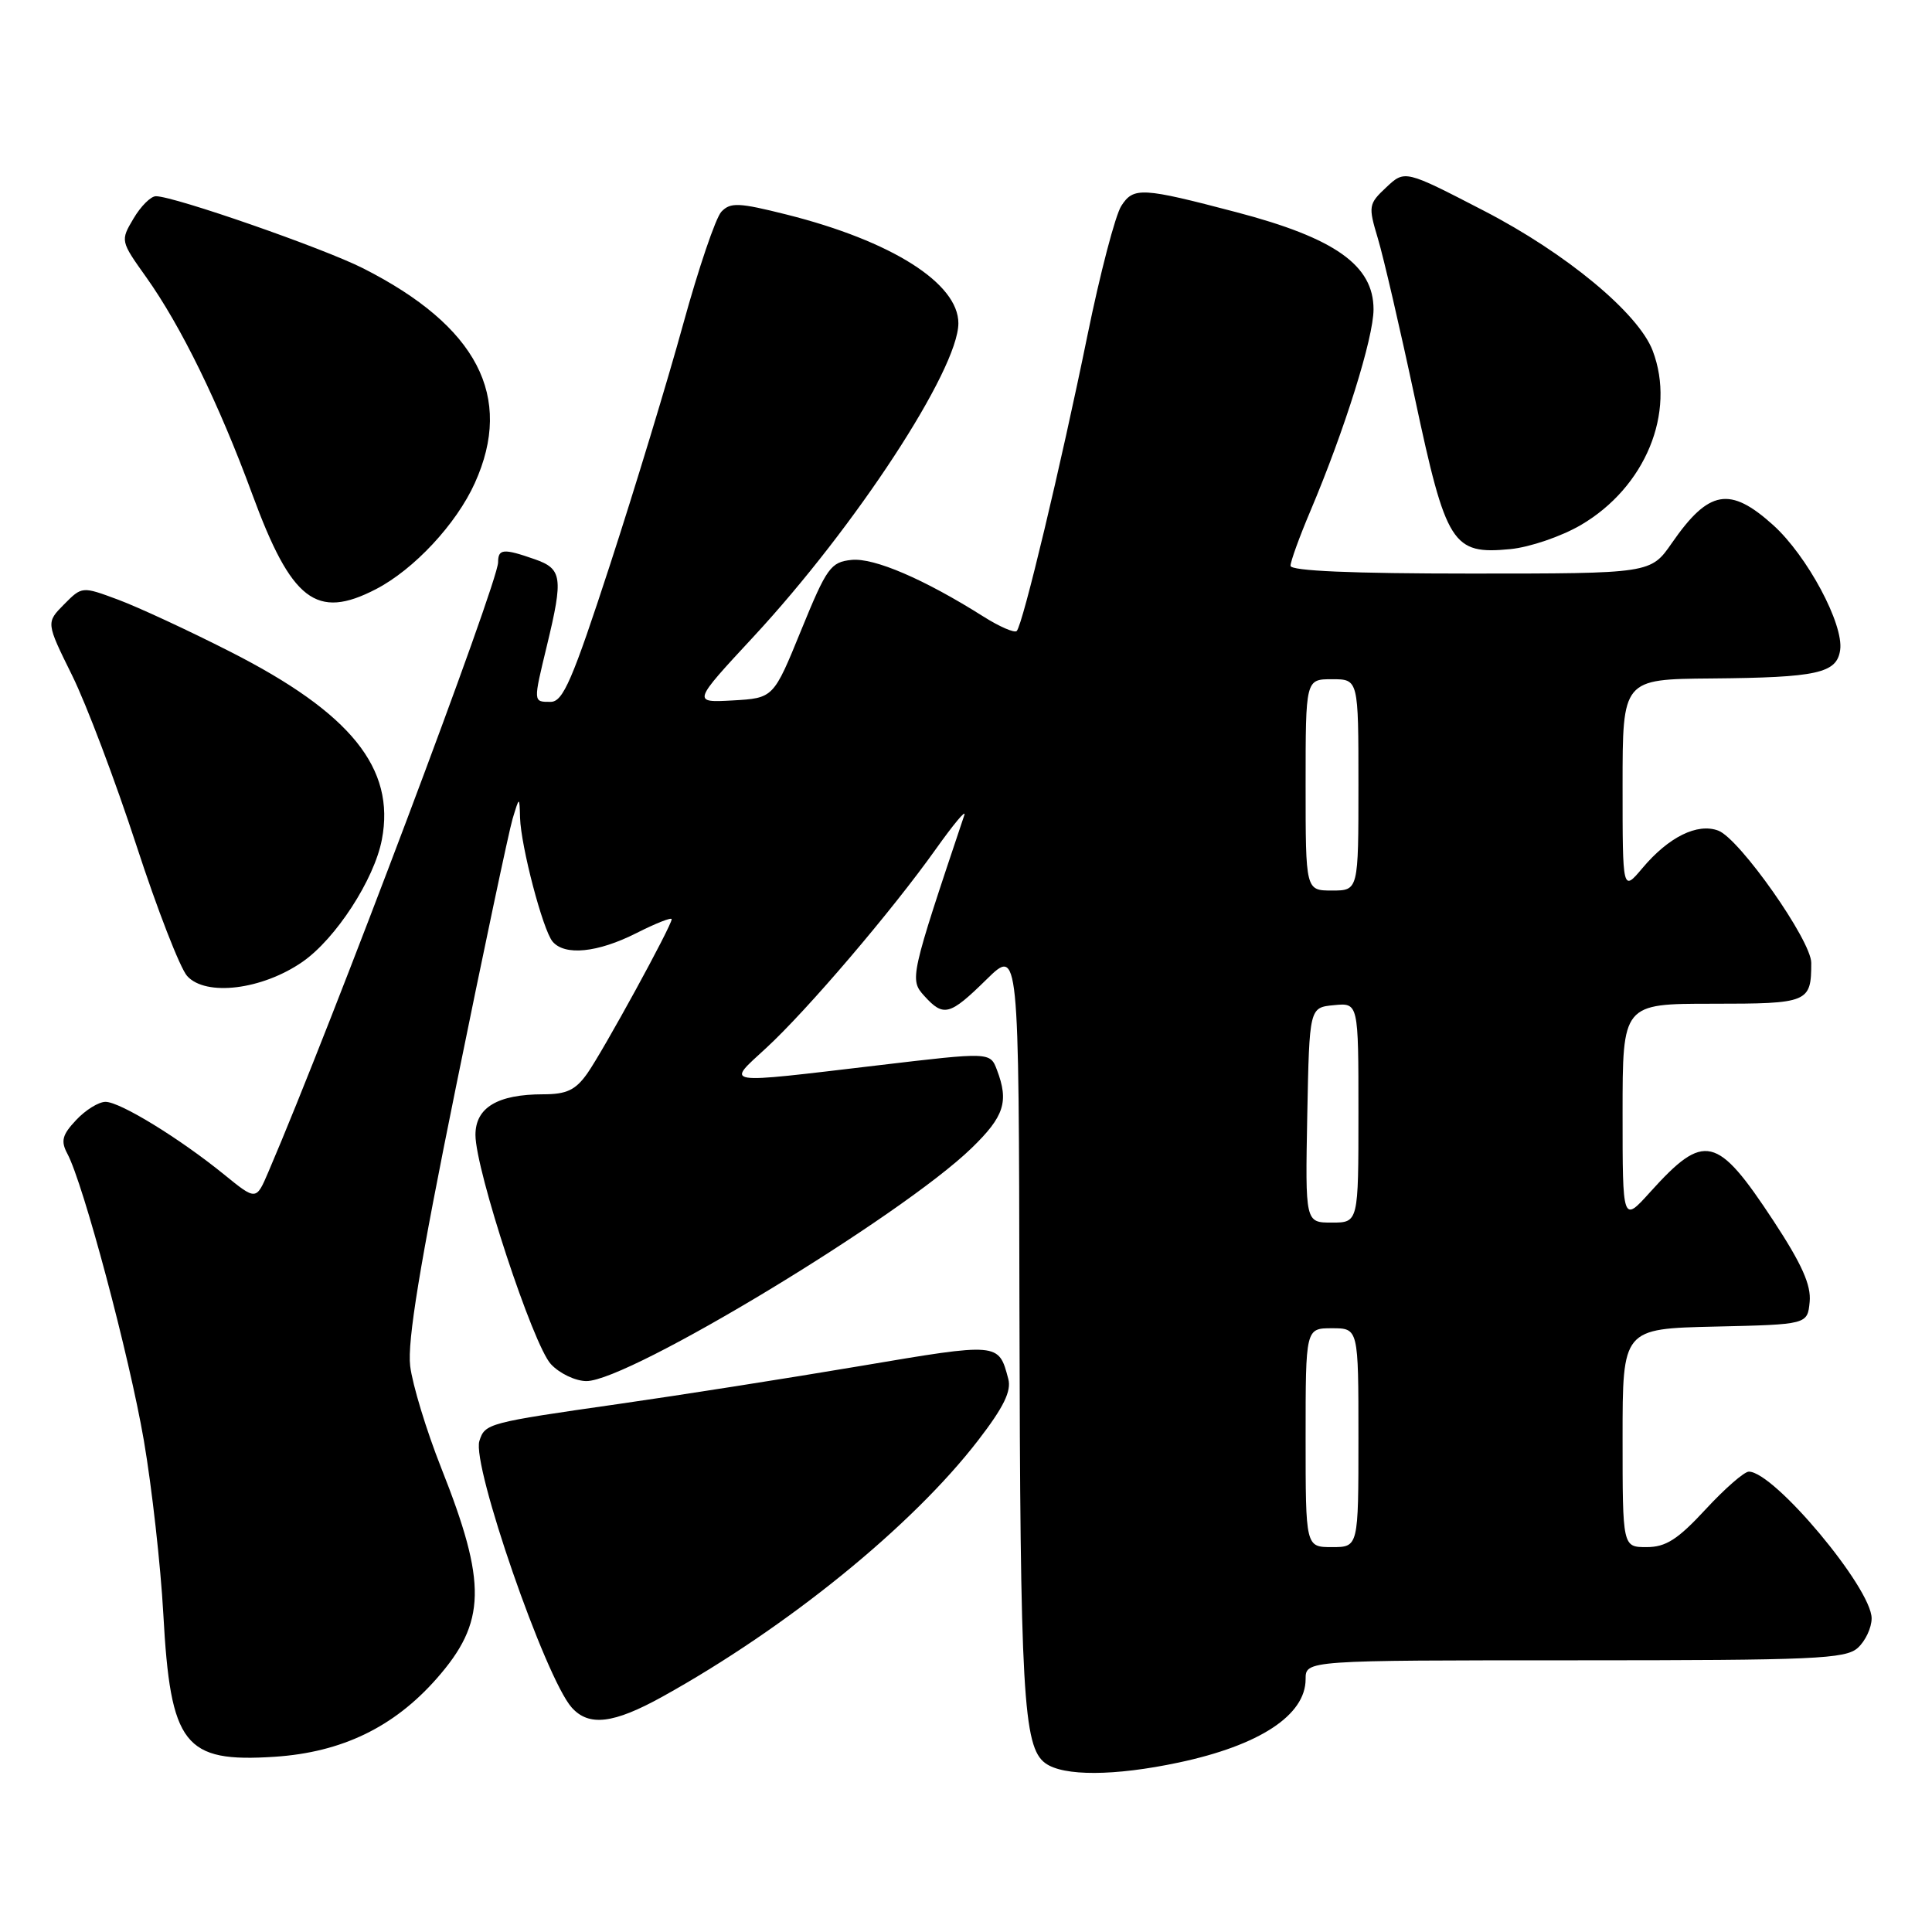 <?xml version="1.0" encoding="UTF-8" standalone="no"?>
<!DOCTYPE svg PUBLIC "-//W3C//DTD SVG 1.1//EN" "http://www.w3.org/Graphics/SVG/1.1/DTD/svg11.dtd" >
<svg xmlns="http://www.w3.org/2000/svg" xmlns:xlink="http://www.w3.org/1999/xlink" version="1.1" viewBox="0 0 256 256">
 <g >
 <path fill="currentColor"
d=" M 156.16 233.55 C 166.89 231.28 173.00 227.27 173.00 222.50 C 173.00 220.00 173.00 220.00 208.67 220.00 C 240.46 220.00 244.54 219.82 246.17 218.35 C 247.18 217.43 248.00 215.68 248.00 214.44 C 248.00 210.44 235.08 195.00 231.73 195.00 C 231.12 195.00 228.54 197.25 226.00 200.00 C 222.31 203.99 220.73 205.00 218.19 205.00 C 215.00 205.00 215.00 205.00 215.00 190.53 C 215.00 176.06 215.00 176.06 227.25 175.78 C 239.50 175.50 239.50 175.50 239.79 172.50 C 240.00 170.28 238.76 167.50 234.99 161.76 C 227.50 150.38 225.85 149.99 218.66 157.95 C 215.00 162.01 215.00 162.01 215.00 147.50 C 215.00 133.00 215.00 133.00 226.89 133.00 C 239.63 133.00 240.00 132.85 240.00 127.58 C 240.00 124.63 230.51 111.13 227.68 110.06 C 224.91 109.02 221.10 110.90 217.62 115.04 C 215.00 118.15 215.00 118.15 215.00 104.08 C 215.00 90.00 215.00 90.00 226.75 89.90 C 240.81 89.78 243.39 89.21 243.83 86.13 C 244.32 82.71 239.47 73.66 234.97 69.59 C 229.22 64.40 226.43 64.89 221.54 71.94 C 218.73 76.00 218.73 76.00 194.86 76.00 C 179.16 76.00 171.00 75.65 171.00 74.97 C 171.00 74.40 172.18 71.14 173.63 67.72 C 178.17 56.99 182.00 44.77 182.00 40.99 C 182.00 35.16 176.91 31.55 163.84 28.12 C 151.32 24.83 150.20 24.76 148.58 27.28 C 147.79 28.50 145.76 36.25 144.08 44.50 C 140.58 61.64 135.52 82.82 134.72 83.61 C 134.43 83.90 132.45 83.05 130.33 81.71 C 122.45 76.73 115.82 73.89 112.84 74.19 C 110.07 74.48 109.55 75.20 106.16 83.50 C 102.49 92.50 102.49 92.50 97.11 92.81 C 91.73 93.11 91.73 93.11 99.85 84.36 C 113.39 69.75 126.95 49.01 126.99 42.85 C 127.01 37.55 118.16 31.93 104.23 28.43 C 97.90 26.84 96.79 26.79 95.59 28.05 C 94.83 28.85 92.55 35.58 90.51 43.00 C 88.47 50.42 84.13 64.71 80.86 74.75 C 75.83 90.17 74.61 93.00 72.96 93.00 C 70.63 93.00 70.64 93.12 72.48 85.50 C 74.65 76.51 74.49 75.37 70.85 74.10 C 66.70 72.65 66.00 72.71 66.00 74.51 C 66.00 77.20 43.95 135.74 35.56 155.29 C 33.94 159.08 33.94 159.08 29.72 155.65 C 23.79 150.83 15.91 146.00 13.98 146.00 C 13.08 146.00 11.33 147.08 10.09 148.41 C 8.24 150.37 8.03 151.19 8.92 152.86 C 11.05 156.83 17.13 179.65 19.06 190.86 C 20.13 197.11 21.29 207.46 21.64 213.86 C 22.59 231.27 24.39 233.57 36.41 232.78 C 45.29 232.19 52.18 228.87 57.85 222.43 C 64.44 214.95 64.55 209.84 58.46 194.50 C 56.50 189.55 54.65 183.47 54.35 181.00 C 53.96 177.73 55.62 167.59 60.42 144.00 C 64.05 126.12 67.43 110.15 67.92 108.50 C 68.83 105.50 68.83 105.50 68.91 108.36 C 69.03 112.17 71.92 123.18 73.21 124.75 C 74.81 126.68 79.19 126.24 84.33 123.64 C 86.90 122.34 89.00 121.51 89.00 121.80 C 89.00 122.67 79.92 139.26 77.81 142.25 C 76.26 144.44 75.08 145.00 71.98 145.00 C 65.93 145.00 63.00 146.76 63.00 150.38 C 63.00 155.03 70.63 178.23 73.00 180.76 C 74.14 181.99 76.26 183.00 77.71 183.00 C 83.34 183.00 119.44 161.16 128.75 152.12 C 133.07 147.93 133.70 145.98 132.10 141.77 C 131.20 139.40 131.20 139.40 116.35 141.16 C 95.34 143.64 96.20 143.78 101.52 138.87 C 106.95 133.87 118.20 120.68 124.01 112.50 C 126.36 109.20 128.05 107.17 127.78 108.00 C 120.60 129.41 120.51 129.80 122.46 131.95 C 125.03 134.79 125.83 134.58 130.71 129.79 C 135.00 125.58 135.00 125.58 135.08 173.04 C 135.18 224.46 135.57 231.48 138.51 233.63 C 140.90 235.38 147.68 235.35 156.16 233.55 Z  M 87.77 224.82 C 104.34 215.63 120.89 202.19 129.64 190.81 C 132.99 186.46 134.04 184.32 133.60 182.70 C 132.32 177.88 132.42 177.89 113.96 181.01 C 104.36 182.63 89.97 184.89 82.00 186.03 C 64.60 188.52 64.26 188.61 63.52 190.94 C 62.50 194.16 72.25 222.31 75.75 226.25 C 78.02 228.80 81.29 228.41 87.77 224.82 Z  M 40.08 127.45 C 44.49 124.39 49.59 116.54 50.60 111.25 C 52.41 101.80 46.49 94.47 30.50 86.35 C 25.00 83.55 18.33 80.46 15.68 79.47 C 10.87 77.68 10.87 77.68 8.48 80.09 C 6.10 82.50 6.10 82.50 9.56 89.50 C 11.46 93.35 15.28 103.47 18.06 111.98 C 20.83 120.49 23.87 128.30 24.80 129.33 C 27.28 132.07 34.74 131.15 40.08 127.45 Z  M 49.79 78.08 C 54.83 75.48 60.47 69.44 62.92 64.00 C 68.10 52.55 63.24 43.22 48.11 35.55 C 42.82 32.87 23.07 26.00 20.66 26.00 C 19.98 26.00 18.65 27.33 17.69 28.96 C 15.95 31.89 15.96 31.94 19.36 36.71 C 23.98 43.20 29.01 53.48 33.43 65.50 C 38.62 79.61 41.92 82.15 49.79 78.08 Z  M 209.47 69.57 C 218.03 64.56 222.10 54.66 218.99 46.47 C 217.10 41.50 207.53 33.56 196.61 27.92 C 186.15 22.51 186.15 22.51 183.69 24.82 C 181.33 27.03 181.29 27.31 182.57 31.58 C 183.31 34.03 185.52 43.56 187.48 52.76 C 191.63 72.22 192.44 73.50 200.13 72.76 C 202.70 72.51 206.89 71.08 209.47 69.57 Z  M 173.00 190.50 C 173.00 176.00 173.00 176.00 176.50 176.00 C 180.00 176.00 180.00 176.00 180.00 190.50 C 180.00 205.00 180.00 205.00 176.50 205.00 C 173.00 205.00 173.00 205.00 173.00 190.50 Z  M 173.22 147.75 C 173.50 133.50 173.50 133.50 176.75 133.19 C 180.00 132.87 180.00 132.87 180.00 147.44 C 180.00 162.00 180.00 162.00 176.47 162.00 C 172.95 162.00 172.95 162.00 173.22 147.75 Z  M 173.00 104.00 C 173.00 90.00 173.00 90.00 176.50 90.00 C 180.00 90.00 180.00 90.00 180.00 104.00 C 180.00 118.00 180.00 118.00 176.50 118.00 C 173.00 118.00 173.00 118.00 173.00 104.00 Z "/>
</g>
</svg>